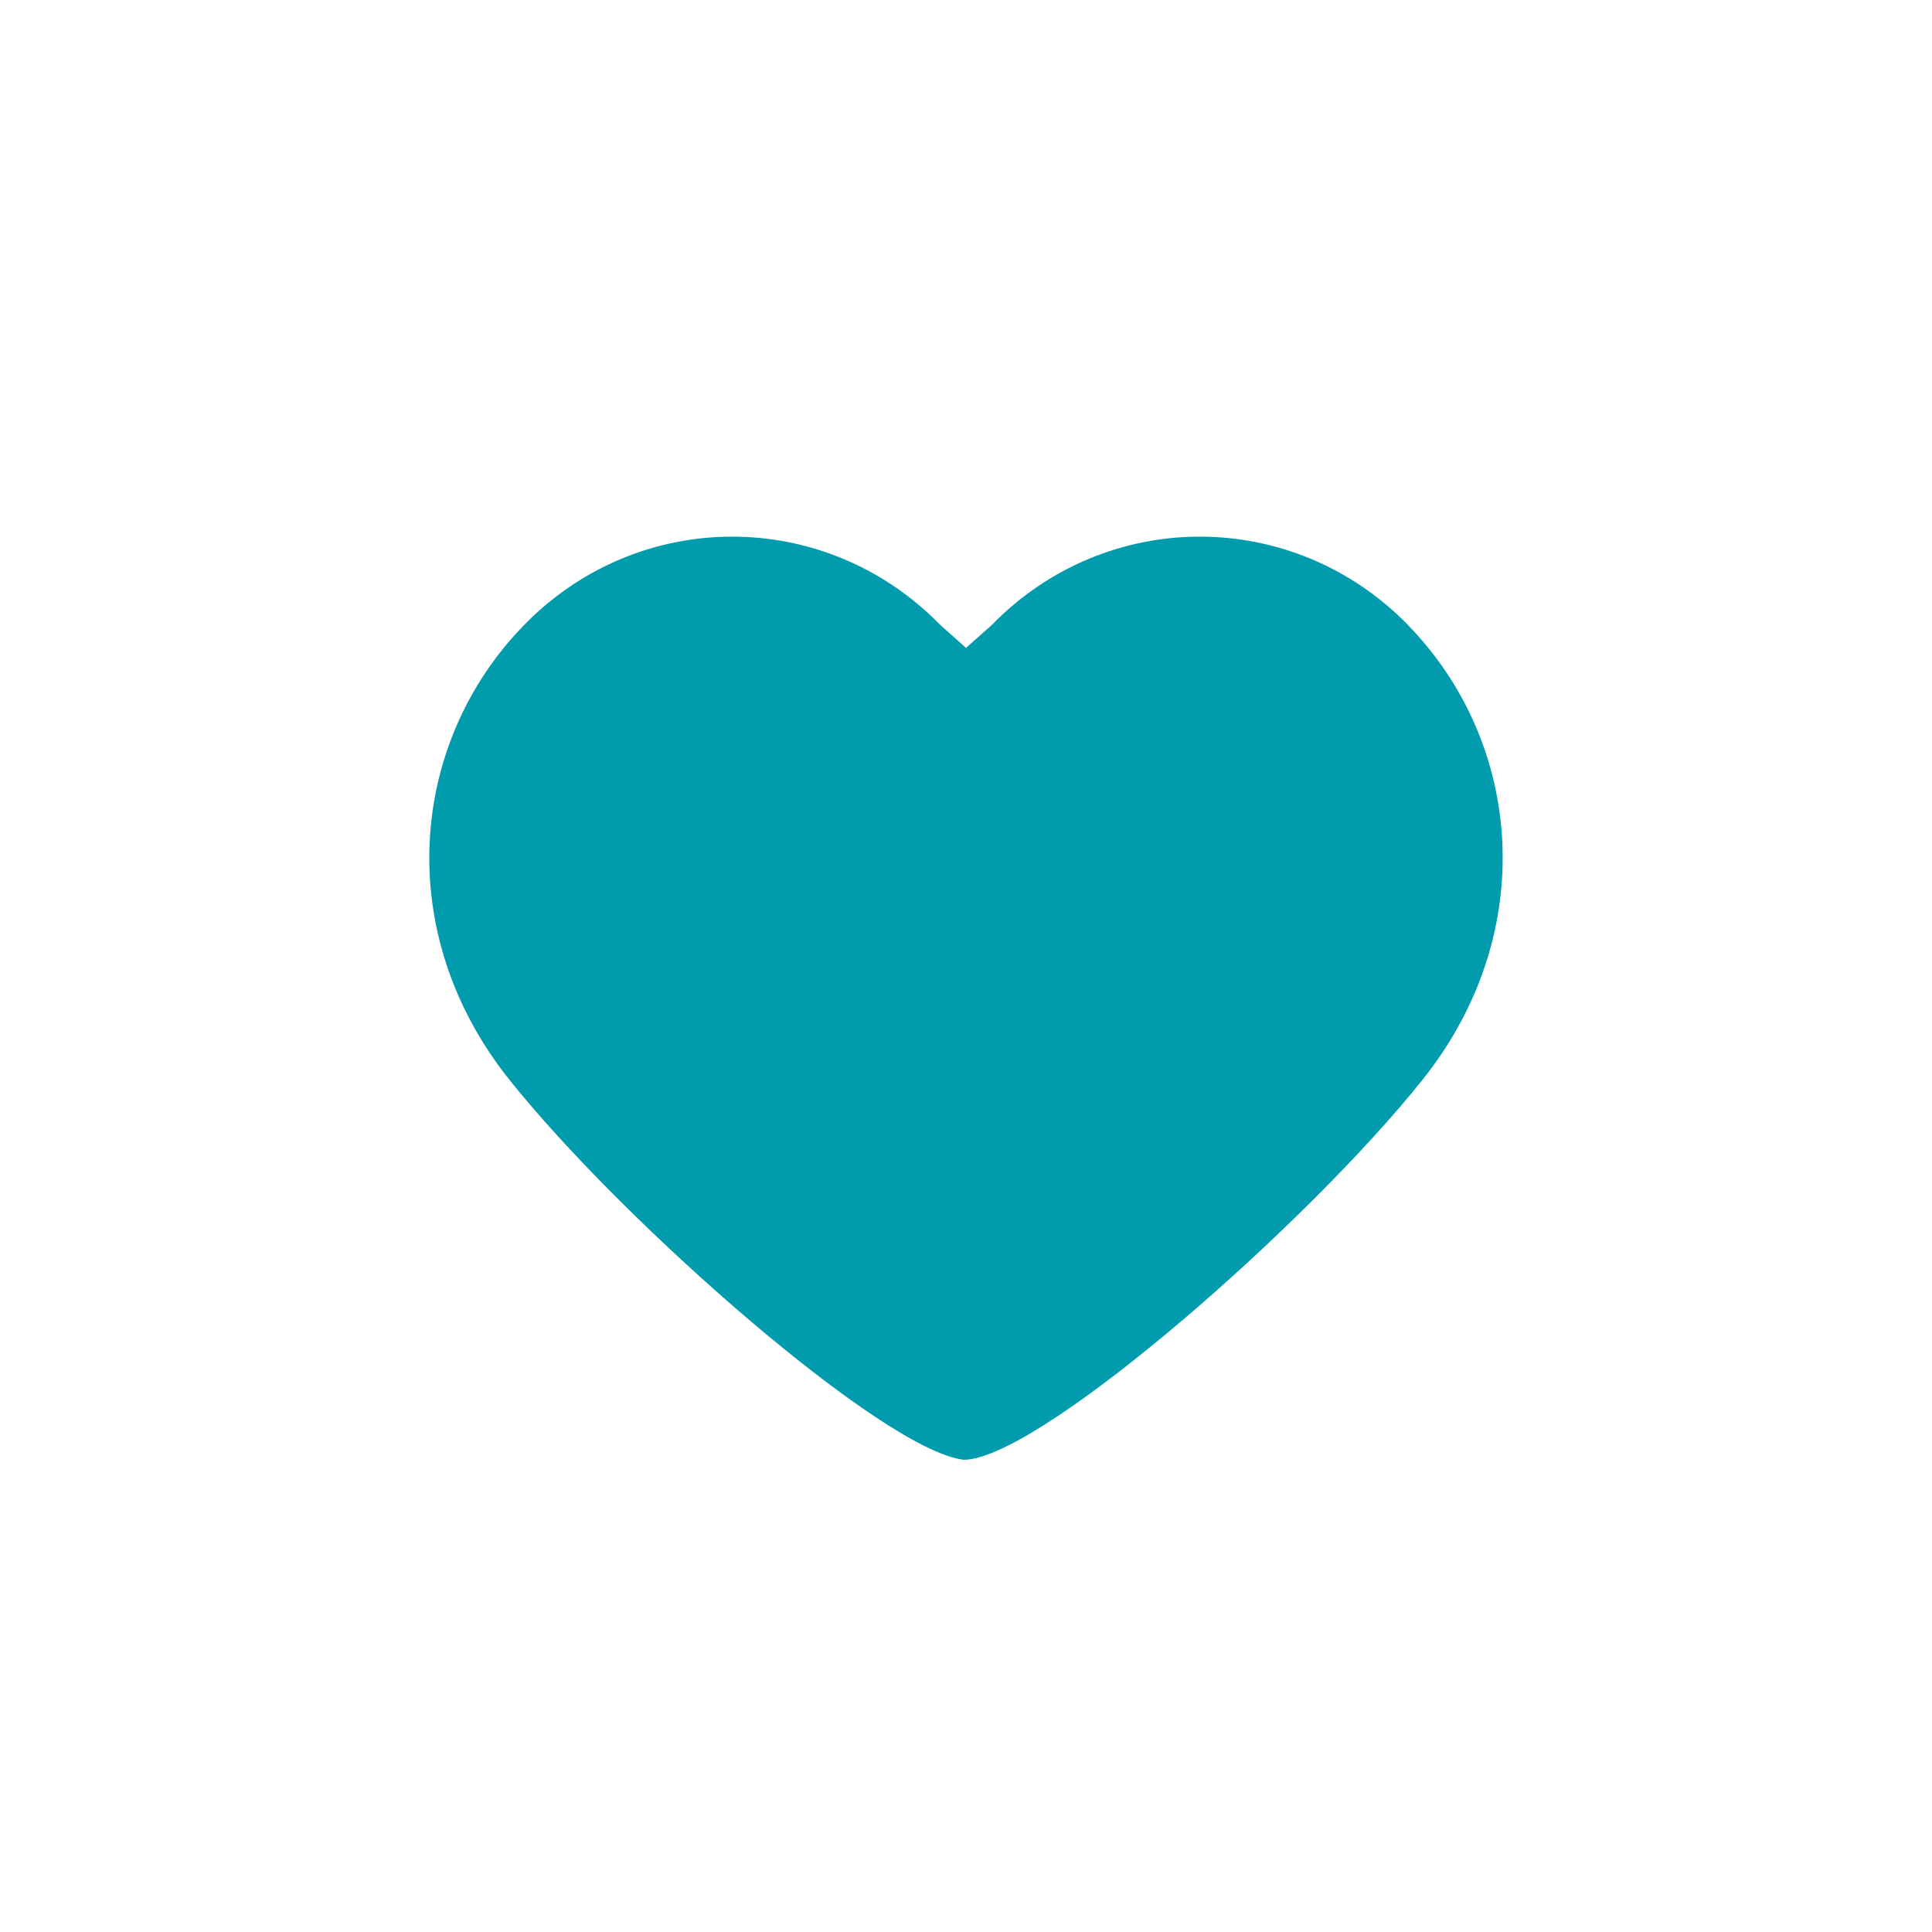 <svg xmlns="http://www.w3.org/2000/svg" width="18" height="18" viewBox="0 0 18 18">
    <path fill="#009CAD" fill-rule="evenodd" d="M13.118 5.824c1.072 1.1 1.225 2.87.136 4.235-1.068 1.339-3.489 3.459-4.234 3.539-.005.002-.012.002-.018.001l-.023.001c-.744-.082-3.165-2.202-4.233-3.54-1.09-1.365-.936-3.137.136-4.236 1.071-1.099 2.808-1.099 3.88 0L9 6.036l.239-.212c1.07-1.099 2.808-1.099 3.88 0z"/>
</svg>
